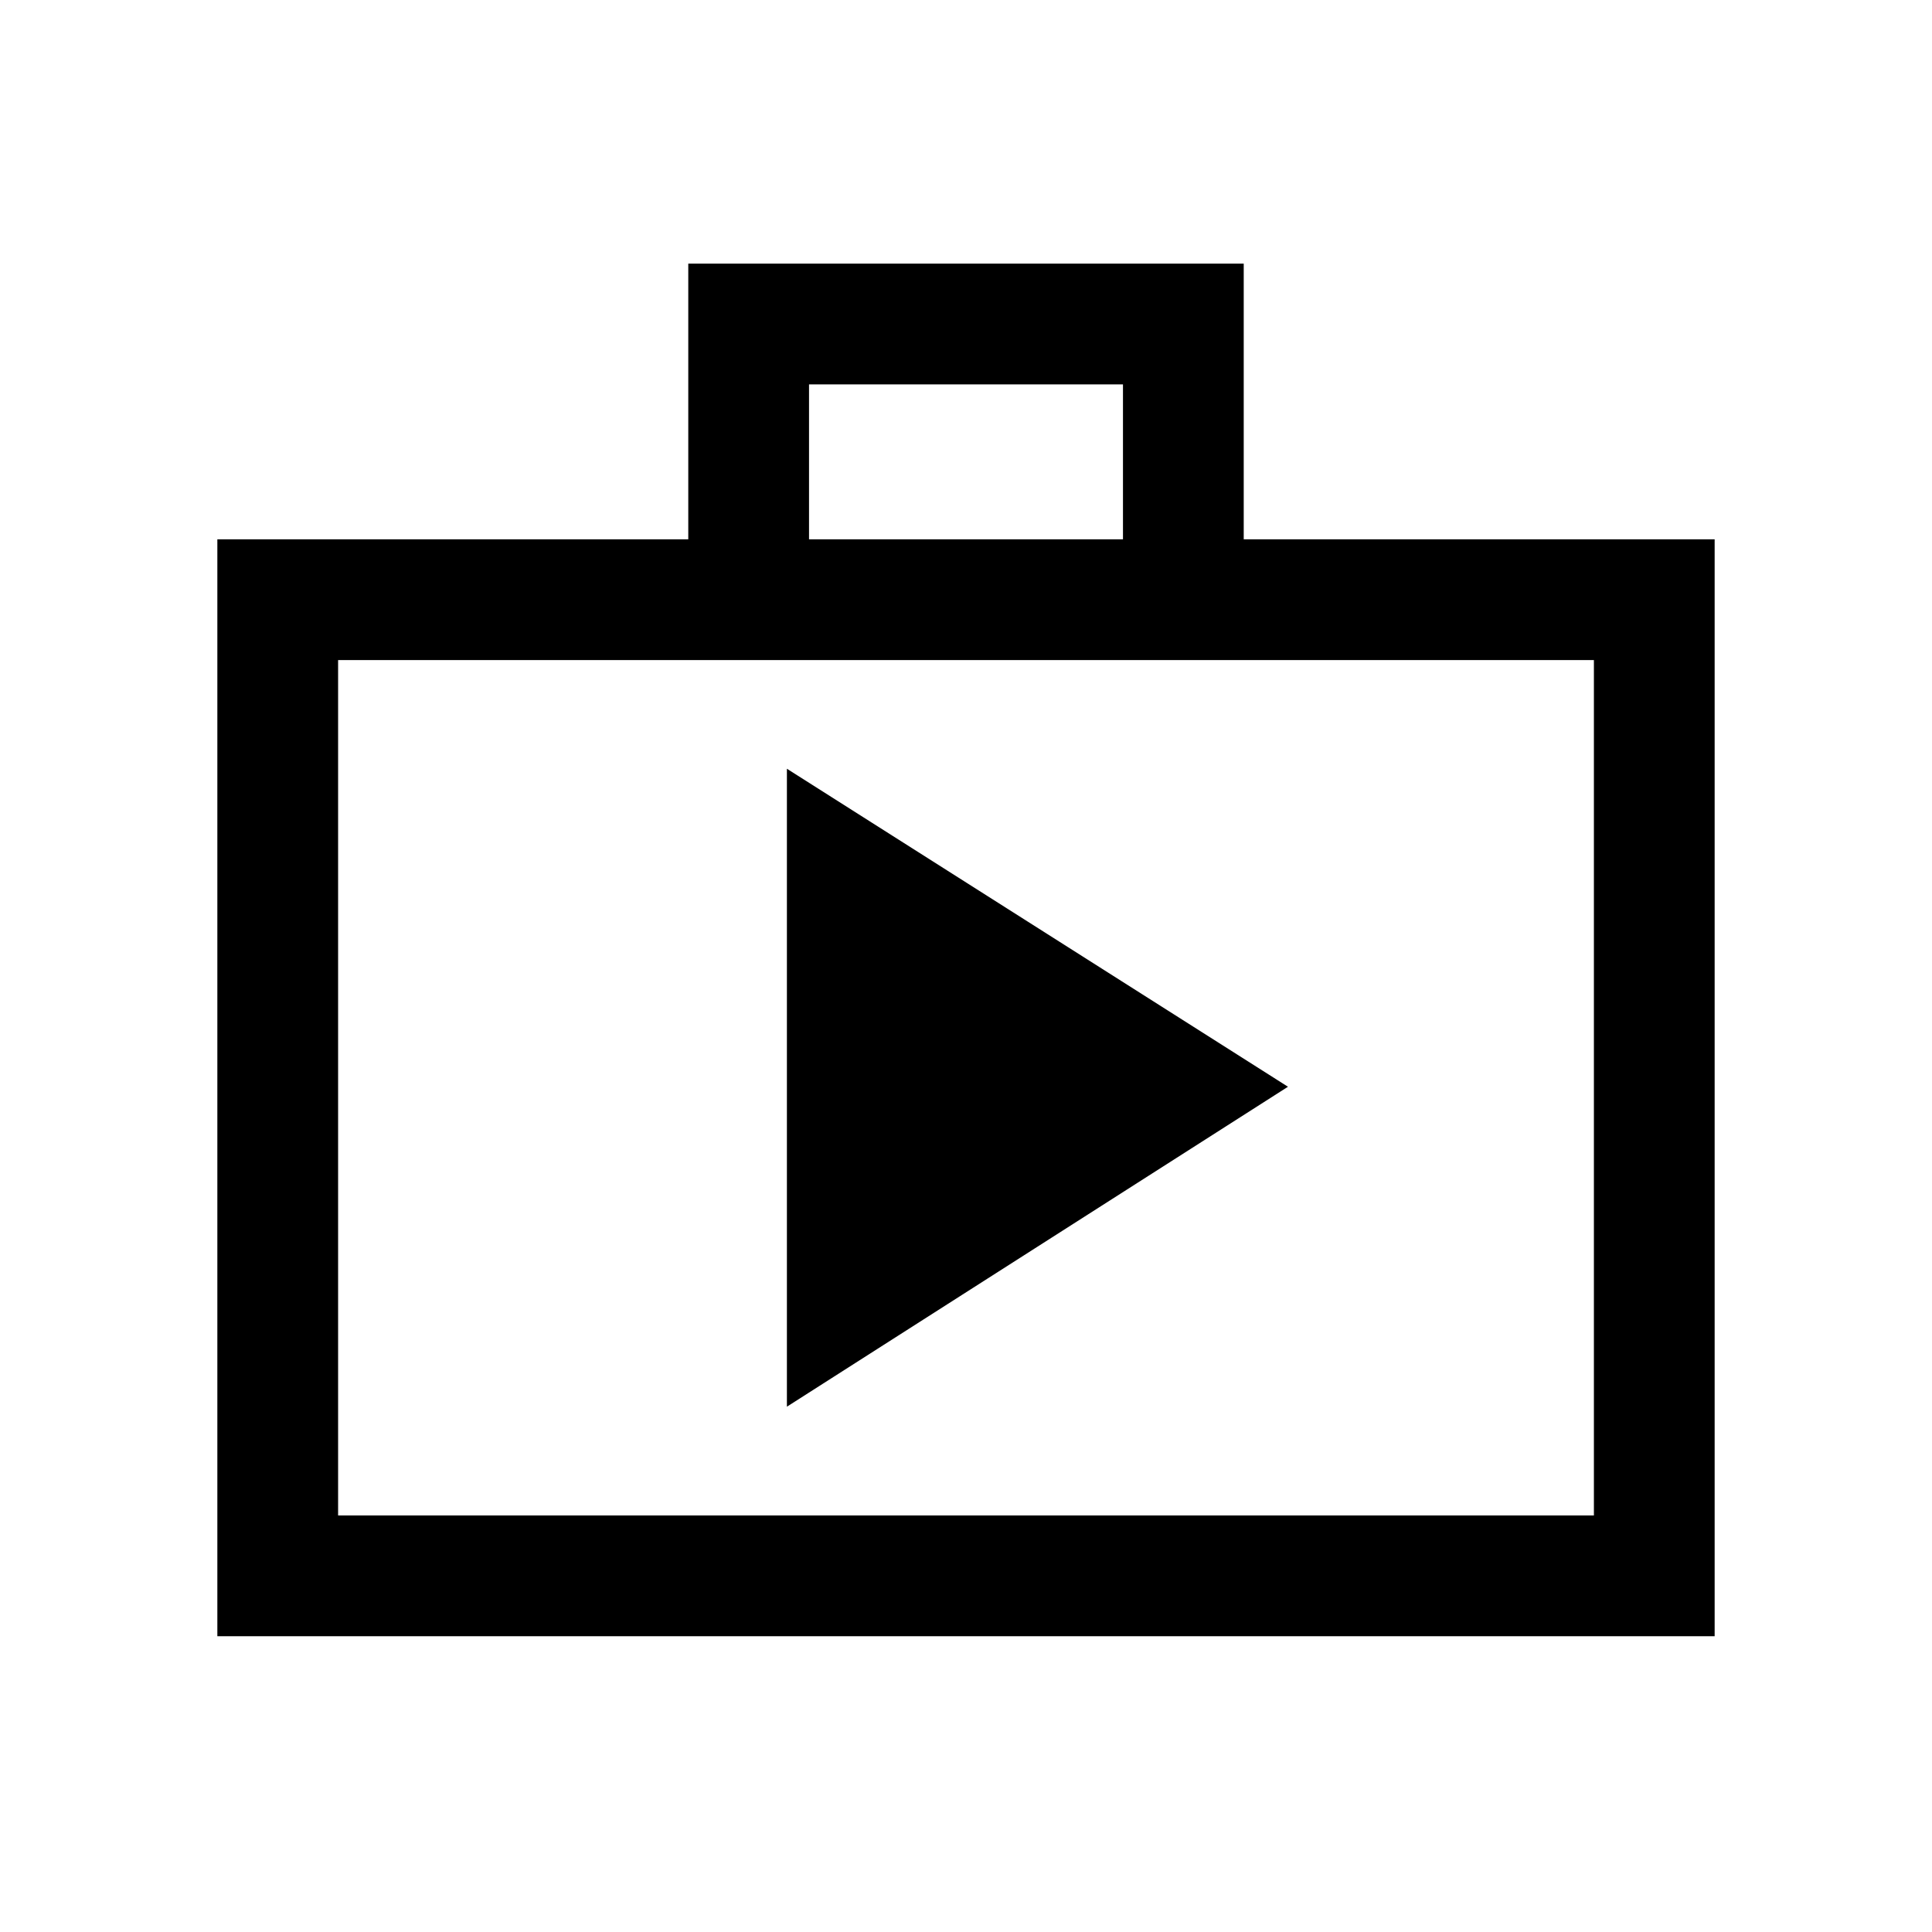 <svg xmlns="http://www.w3.org/2000/svg" height="20" width="20"><path d="M2.25 16.938V5.583H7.125V2.729H12.875V5.583H17.75V16.938ZM8.375 5.583H11.625V3.979H8.375ZM3.5 15.688H16.5V6.833H3.5ZM8.146 14.562 13.333 11.25 8.146 7.958ZM3.5 6.833V15.688Z"/></svg>